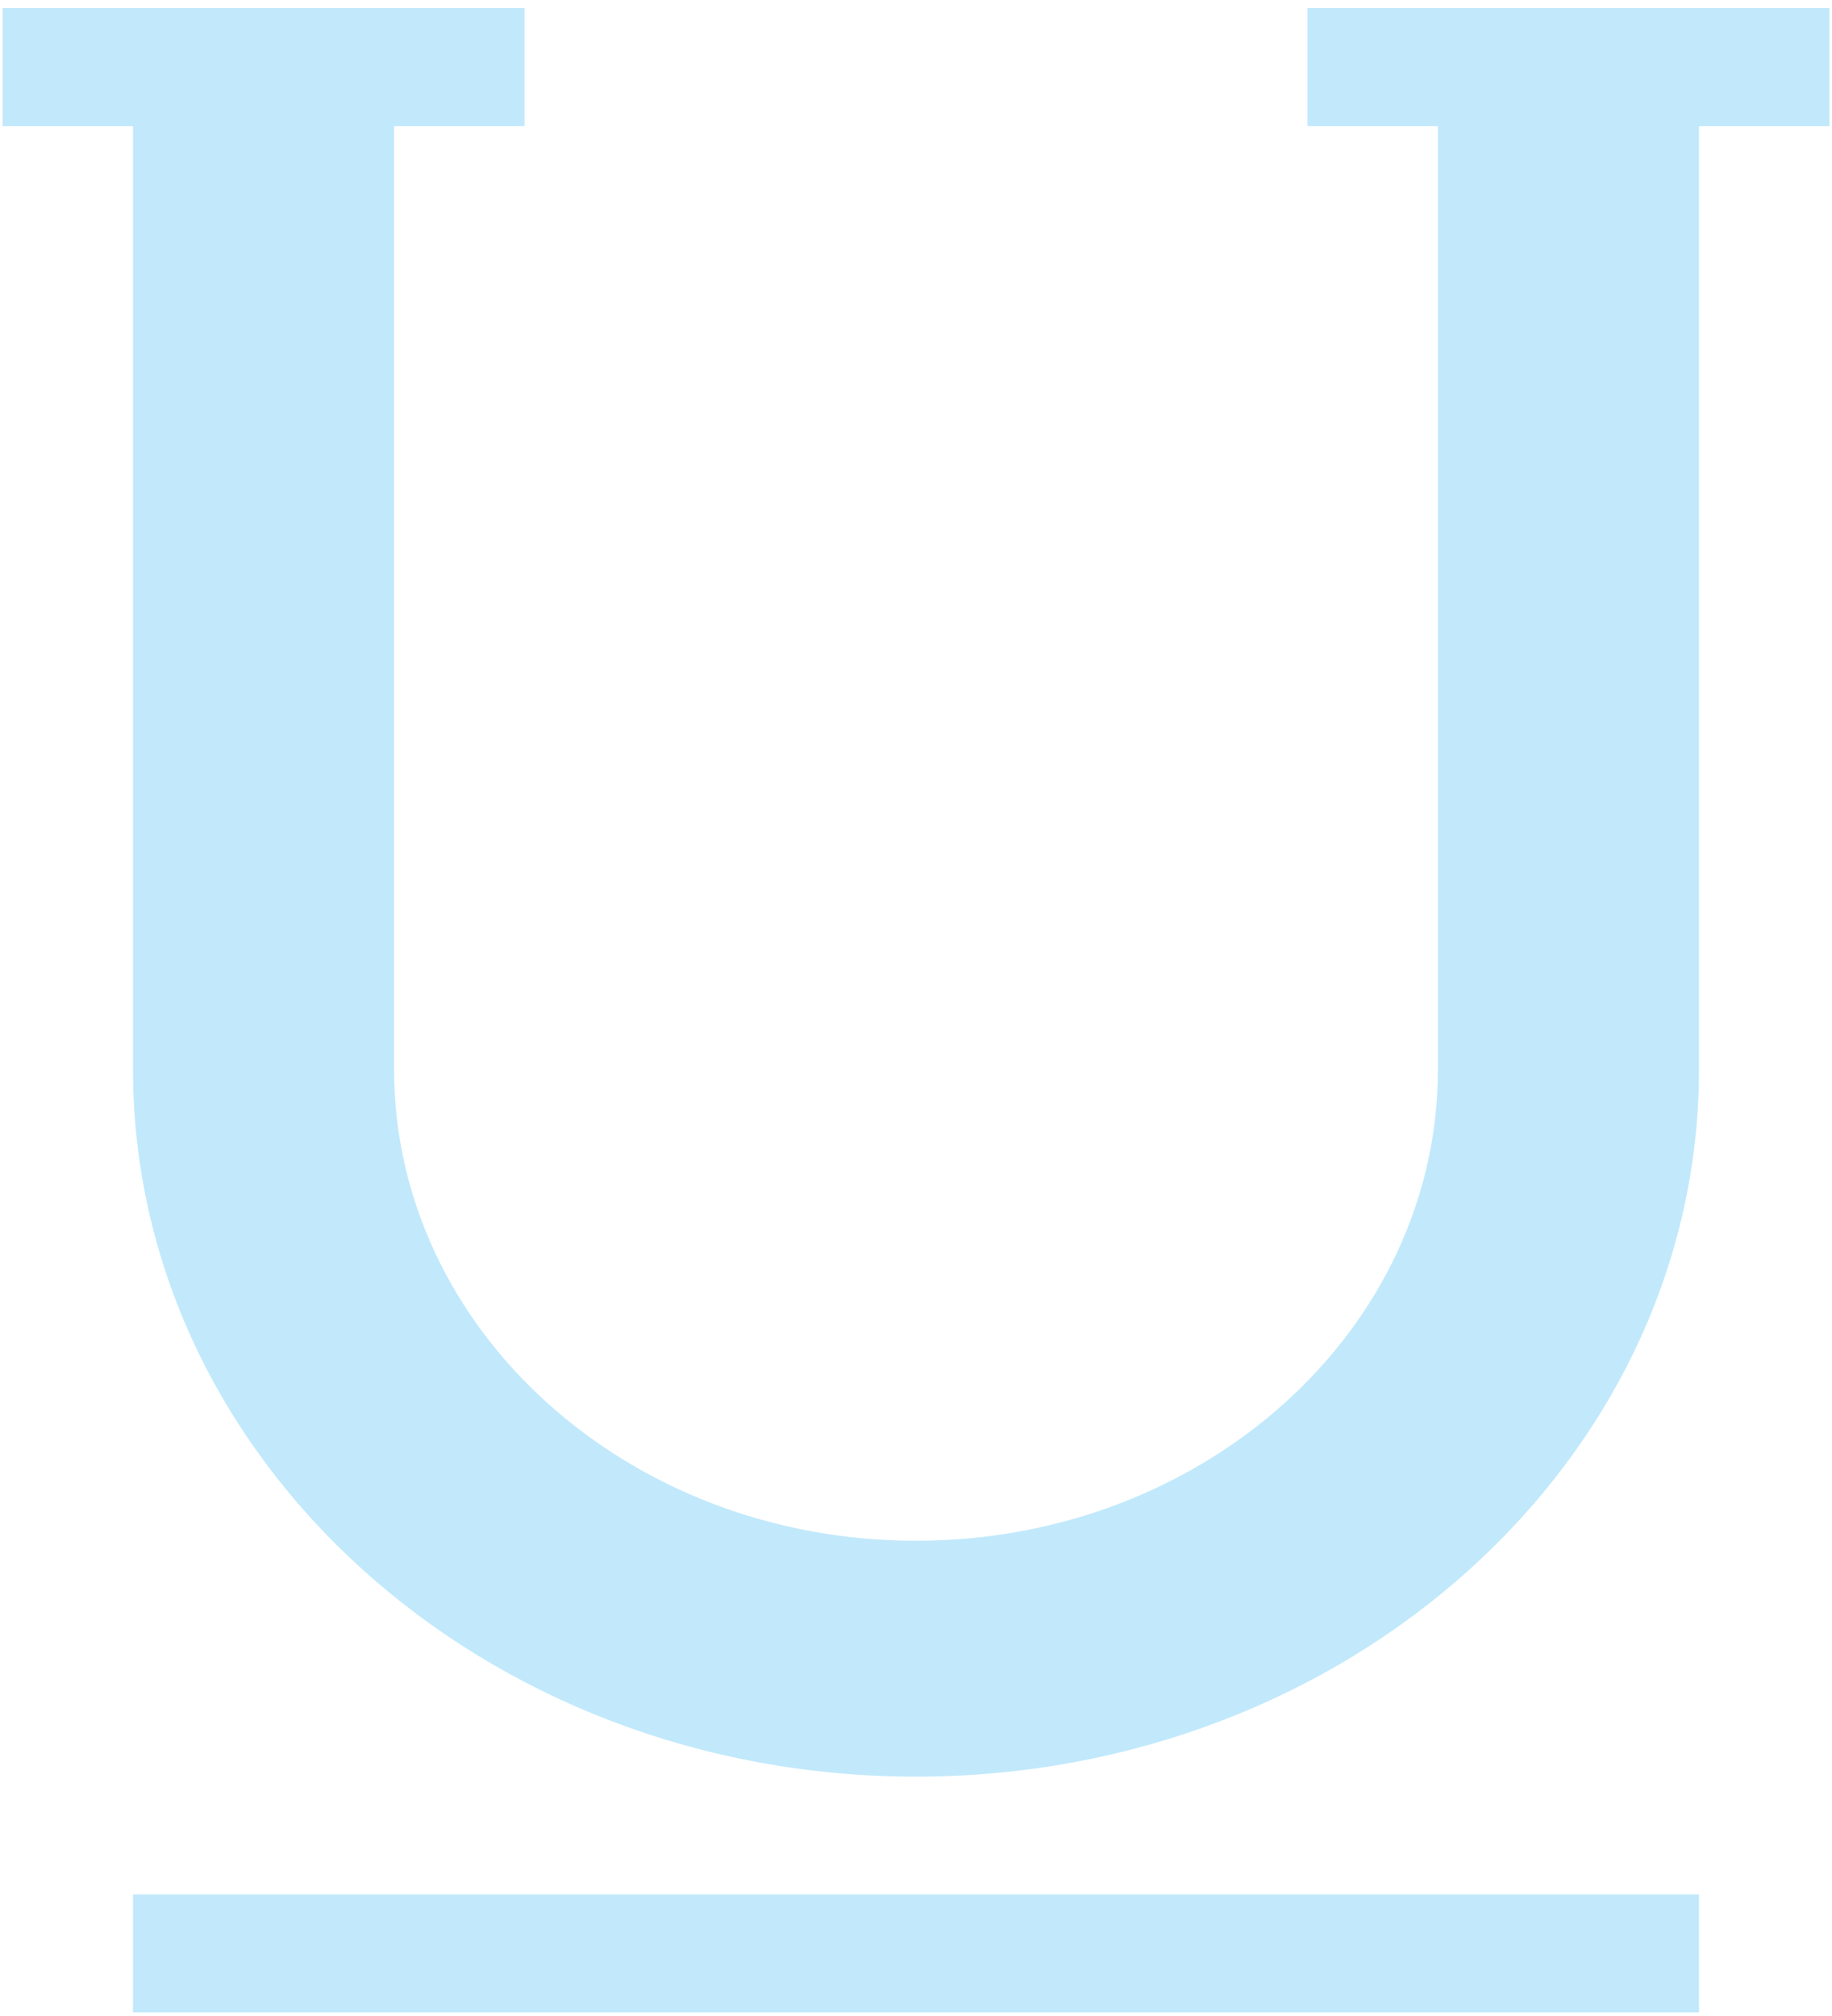 ﻿<?xml version="1.0" encoding="utf-8"?>
<svg version="1.1" xmlns:xlink="http://www.w3.org/1999/xlink" width="10px" height="11px" xmlns="http://www.w3.org/2000/svg">
  <g transform="matrix(1 0 0 1 -353 -56 )">
    <path d="M 9.986 0.688  L 9.274 0.688  L 9.274 5.834  C 9.274 7.965  7.36 9.694  5 9.694  C 2.64 9.694  0.726 7.965  0.726 5.834  L 0.726 0.688  L 0.014 0.688  L 0.014 0.044  L 2.863 0.044  L 2.863 0.688  L 2.151 0.688  L 2.151 5.834  C 2.151 7.255  3.427 8.407  5 8.407  C 6.573 8.407  7.849 7.255  7.849 5.834  L 7.849 0.688  L 7.137 0.688  L 7.137 0.044  L 9.986 0.044  L 9.986 0.688  Z M 0.726 10.98  L 0.726 10.337  L 9.274 10.337  L 9.274 10.98  L 0.726 10.98  Z " fill-rule="nonzero" fill="#81d3f8" stroke="none" fill-opacity="0.49" transform="matrix(1 0 0 1 353 56 )" />
  </g>
</svg>
